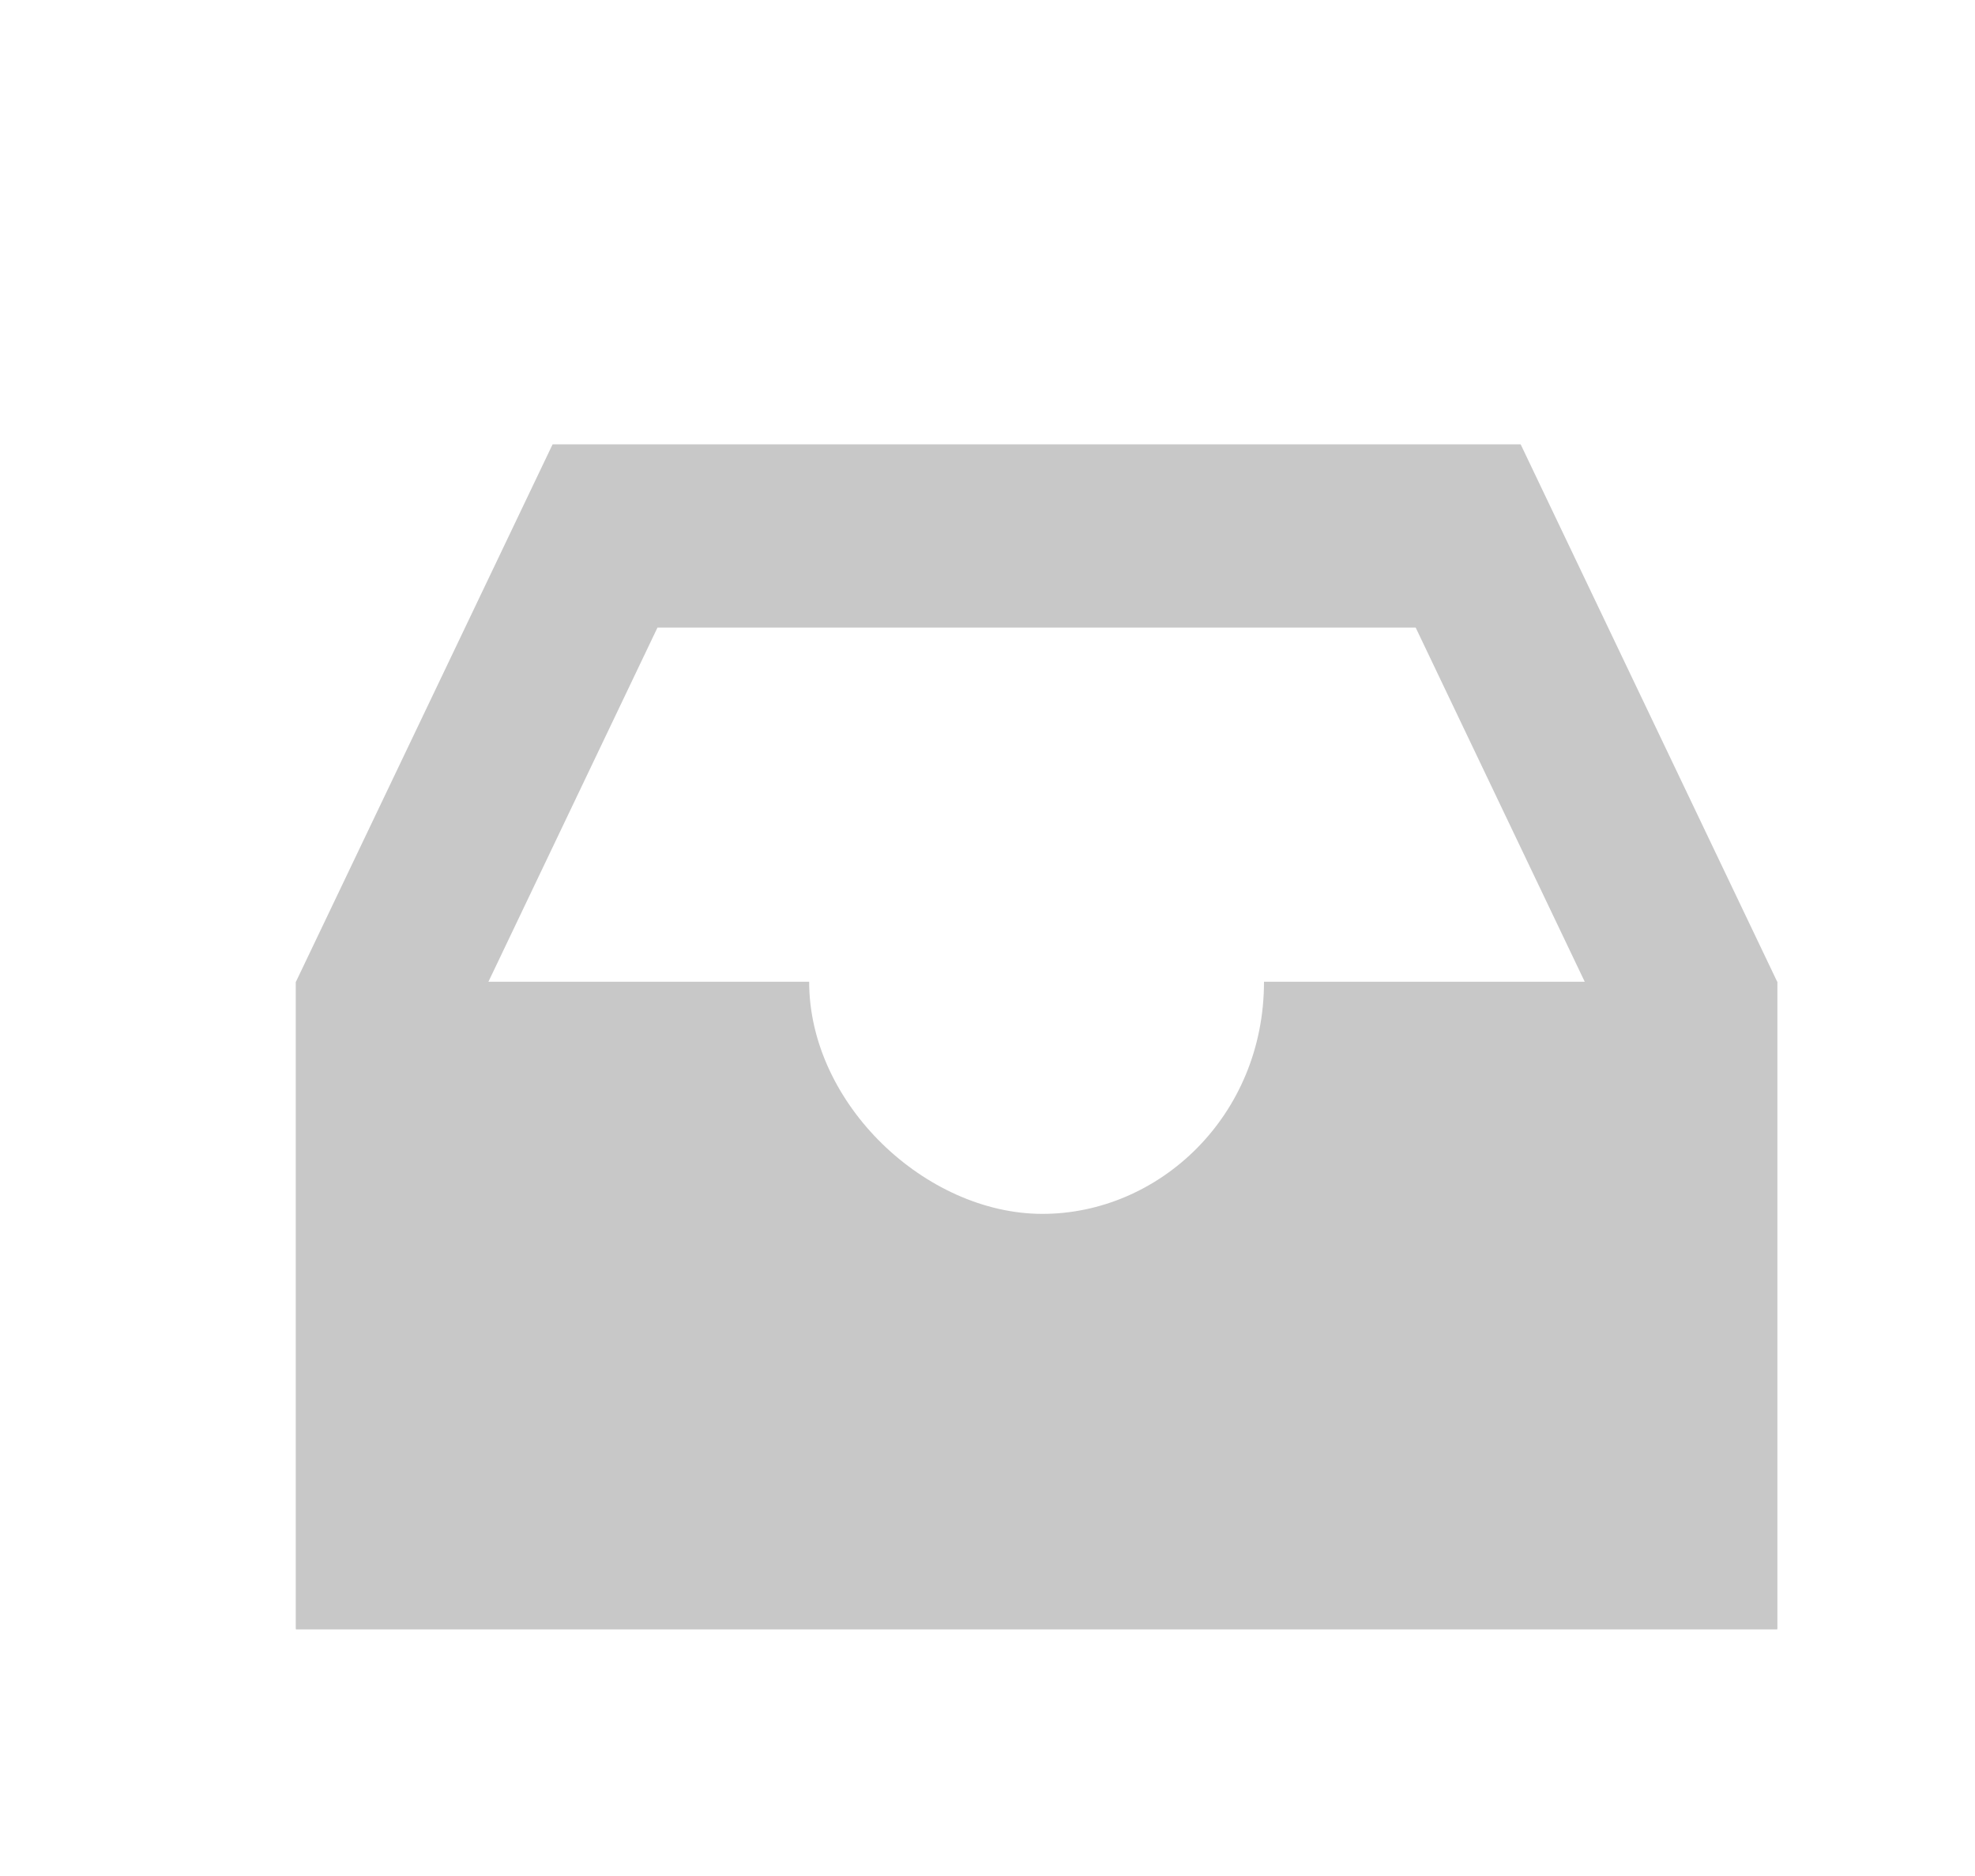 <svg width="20" height="19" viewBox="0 0 20 19" fill="none" xmlns="http://www.w3.org/2000/svg">
<g clip-path="url(#clip0)">
<g clip-path="url(#clip1)">
<path d="M14.336 6.356L16.225 10.314V14.644H4.769V10.314L6.658 6.356H14.336ZM15.399 4.5H5.596L2.997 9.943V16.5H17.997V9.943L15.399 4.5Z" fill="#C8C8C8"/>
<path d="M12.8 9.943C12.8 11.304 11.737 12.294 10.556 12.294C9.375 12.294 8.194 11.181 8.194 9.943H2.997V16.5H17.997V9.943H12.8Z" fill="#C8C8C8"/>
</g>
</g>
<defs>
<clipPath id="clip0">
<rect width="15" height="14" fill="white" transform="translate(2.997 3)"/>
</clipPath>
<clipPath id="clip1">
<rect width="15" height="12" fill="white" transform="translate(2.997 4.5)"/>
</clipPath>
</defs>
</svg>
